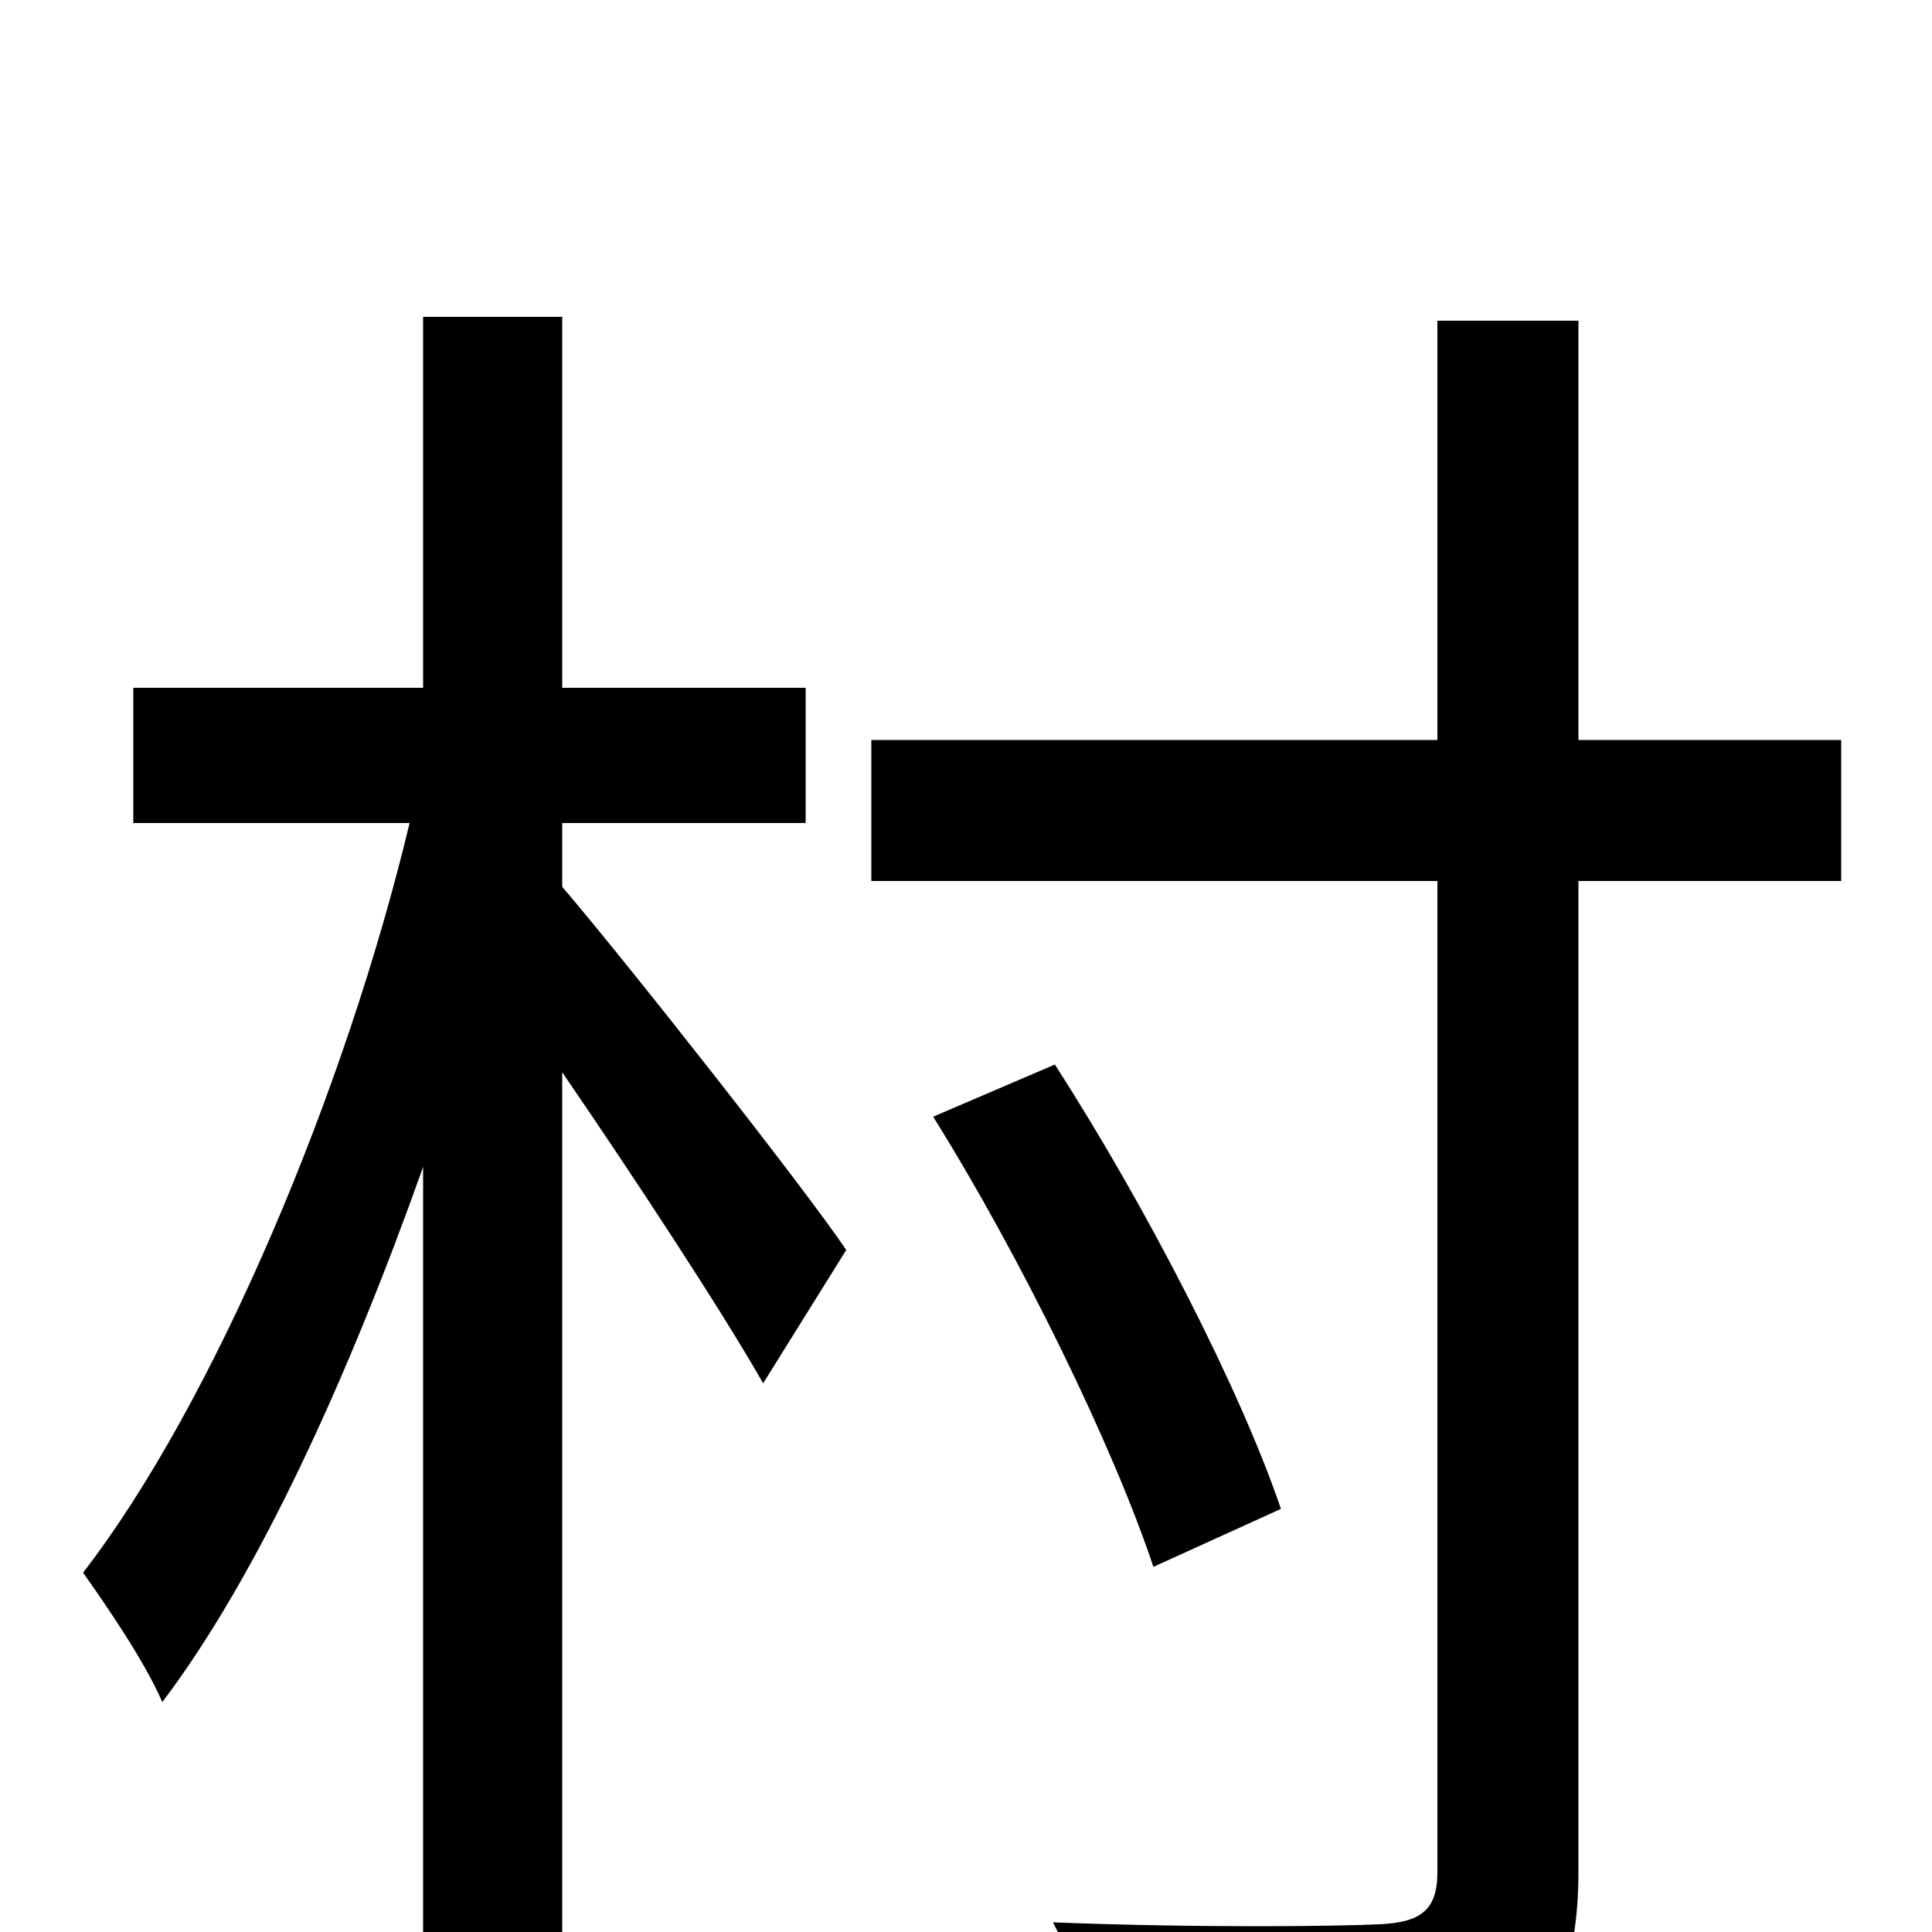 <svg xmlns="http://www.w3.org/2000/svg" viewBox="0 -1000 1000 1000">
	<path fill="#000000" d="M291 -574H417V-644H291V-836H219V-644H69V-574H212C179 -436 111 -274 43 -186C55 -169 75 -140 84 -119C134 -185 181 -289 219 -396V76H291V-445C328 -391 374 -321 395 -284L438 -353C418 -383 326 -500 291 -541ZM953 -617H817V-834H744V-617H451V-544H744V-31C744 -11 735 -5 714 -4C693 -3 622 -2 545 -5C556 16 568 51 572 72C674 72 734 70 769 57C803 45 817 22 817 -32V-544H953ZM663 -219C642 -281 593 -376 546 -449L483 -422C528 -350 576 -252 597 -189Z"/>
</svg>